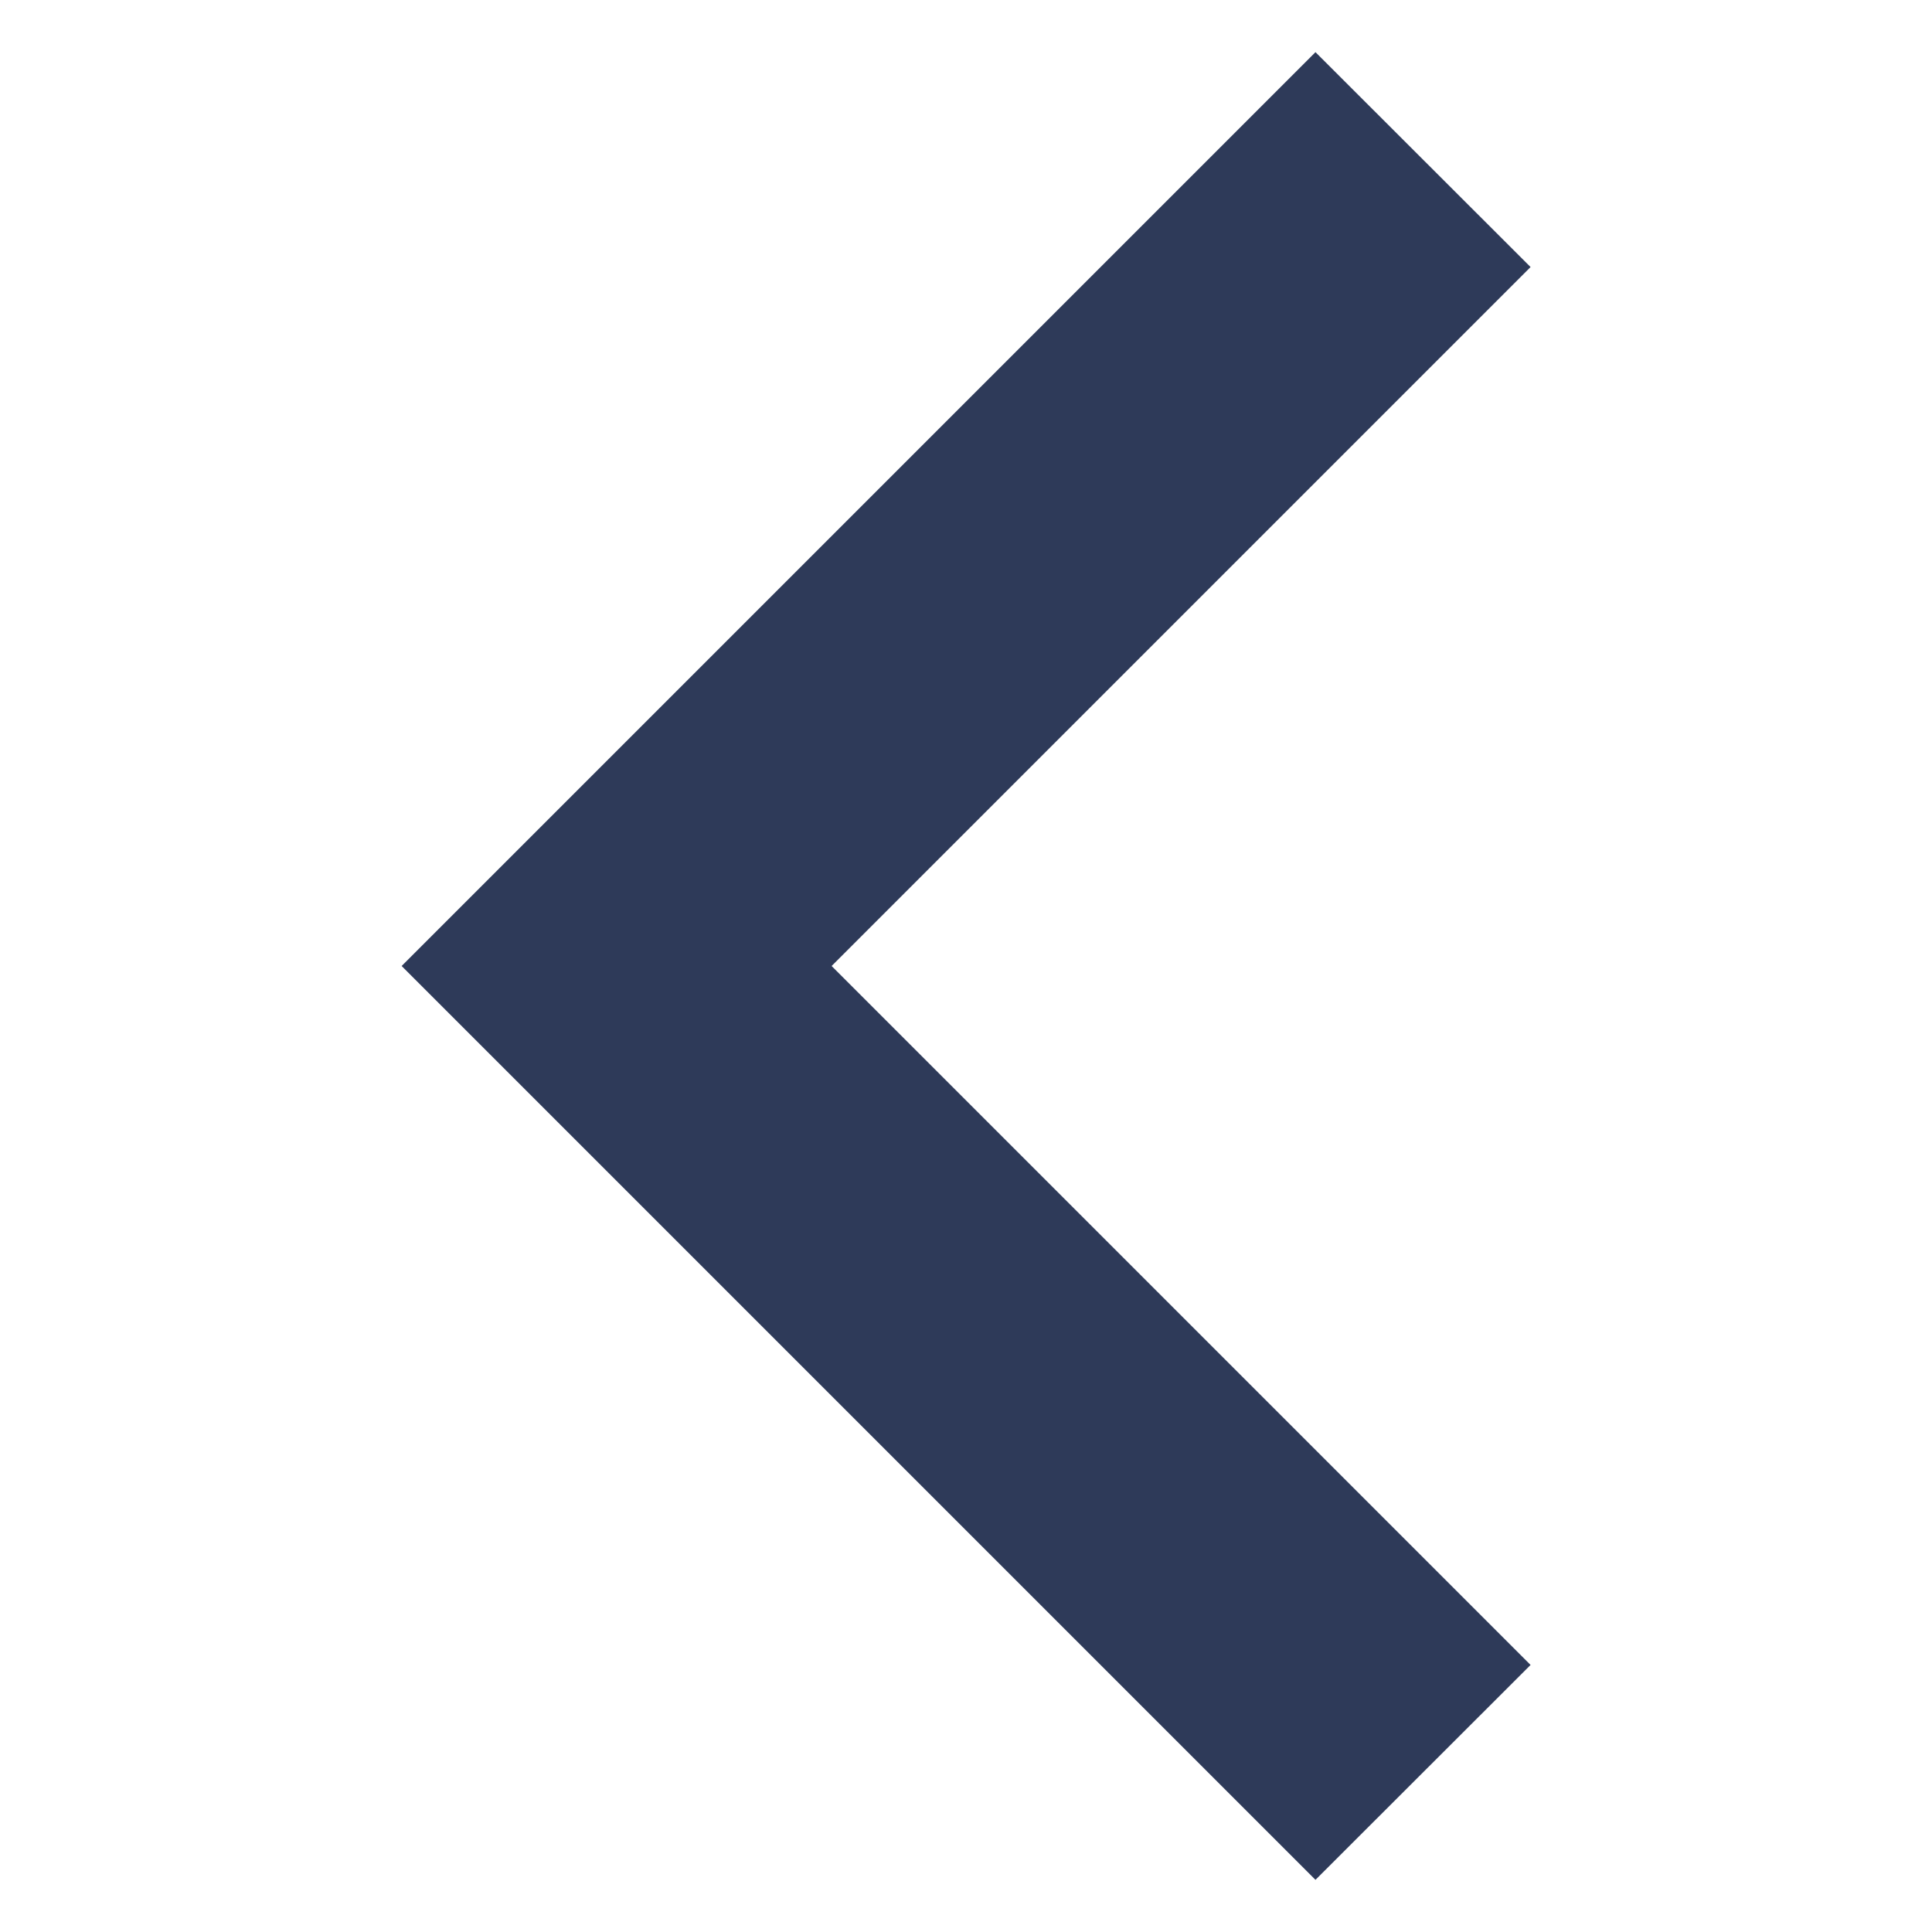 <svg width="12" height="12" viewBox="0 0 7 9" fill="none" xmlns="http://www.w3.org/2000/svg">
<path d="M0.871 4.5L5.128 8.757L6.13 7.756L2.874 4.5L6.13 1.244L5.128 0.243L0.871 4.5Z" fill="#2E3A59"/>
</svg>
